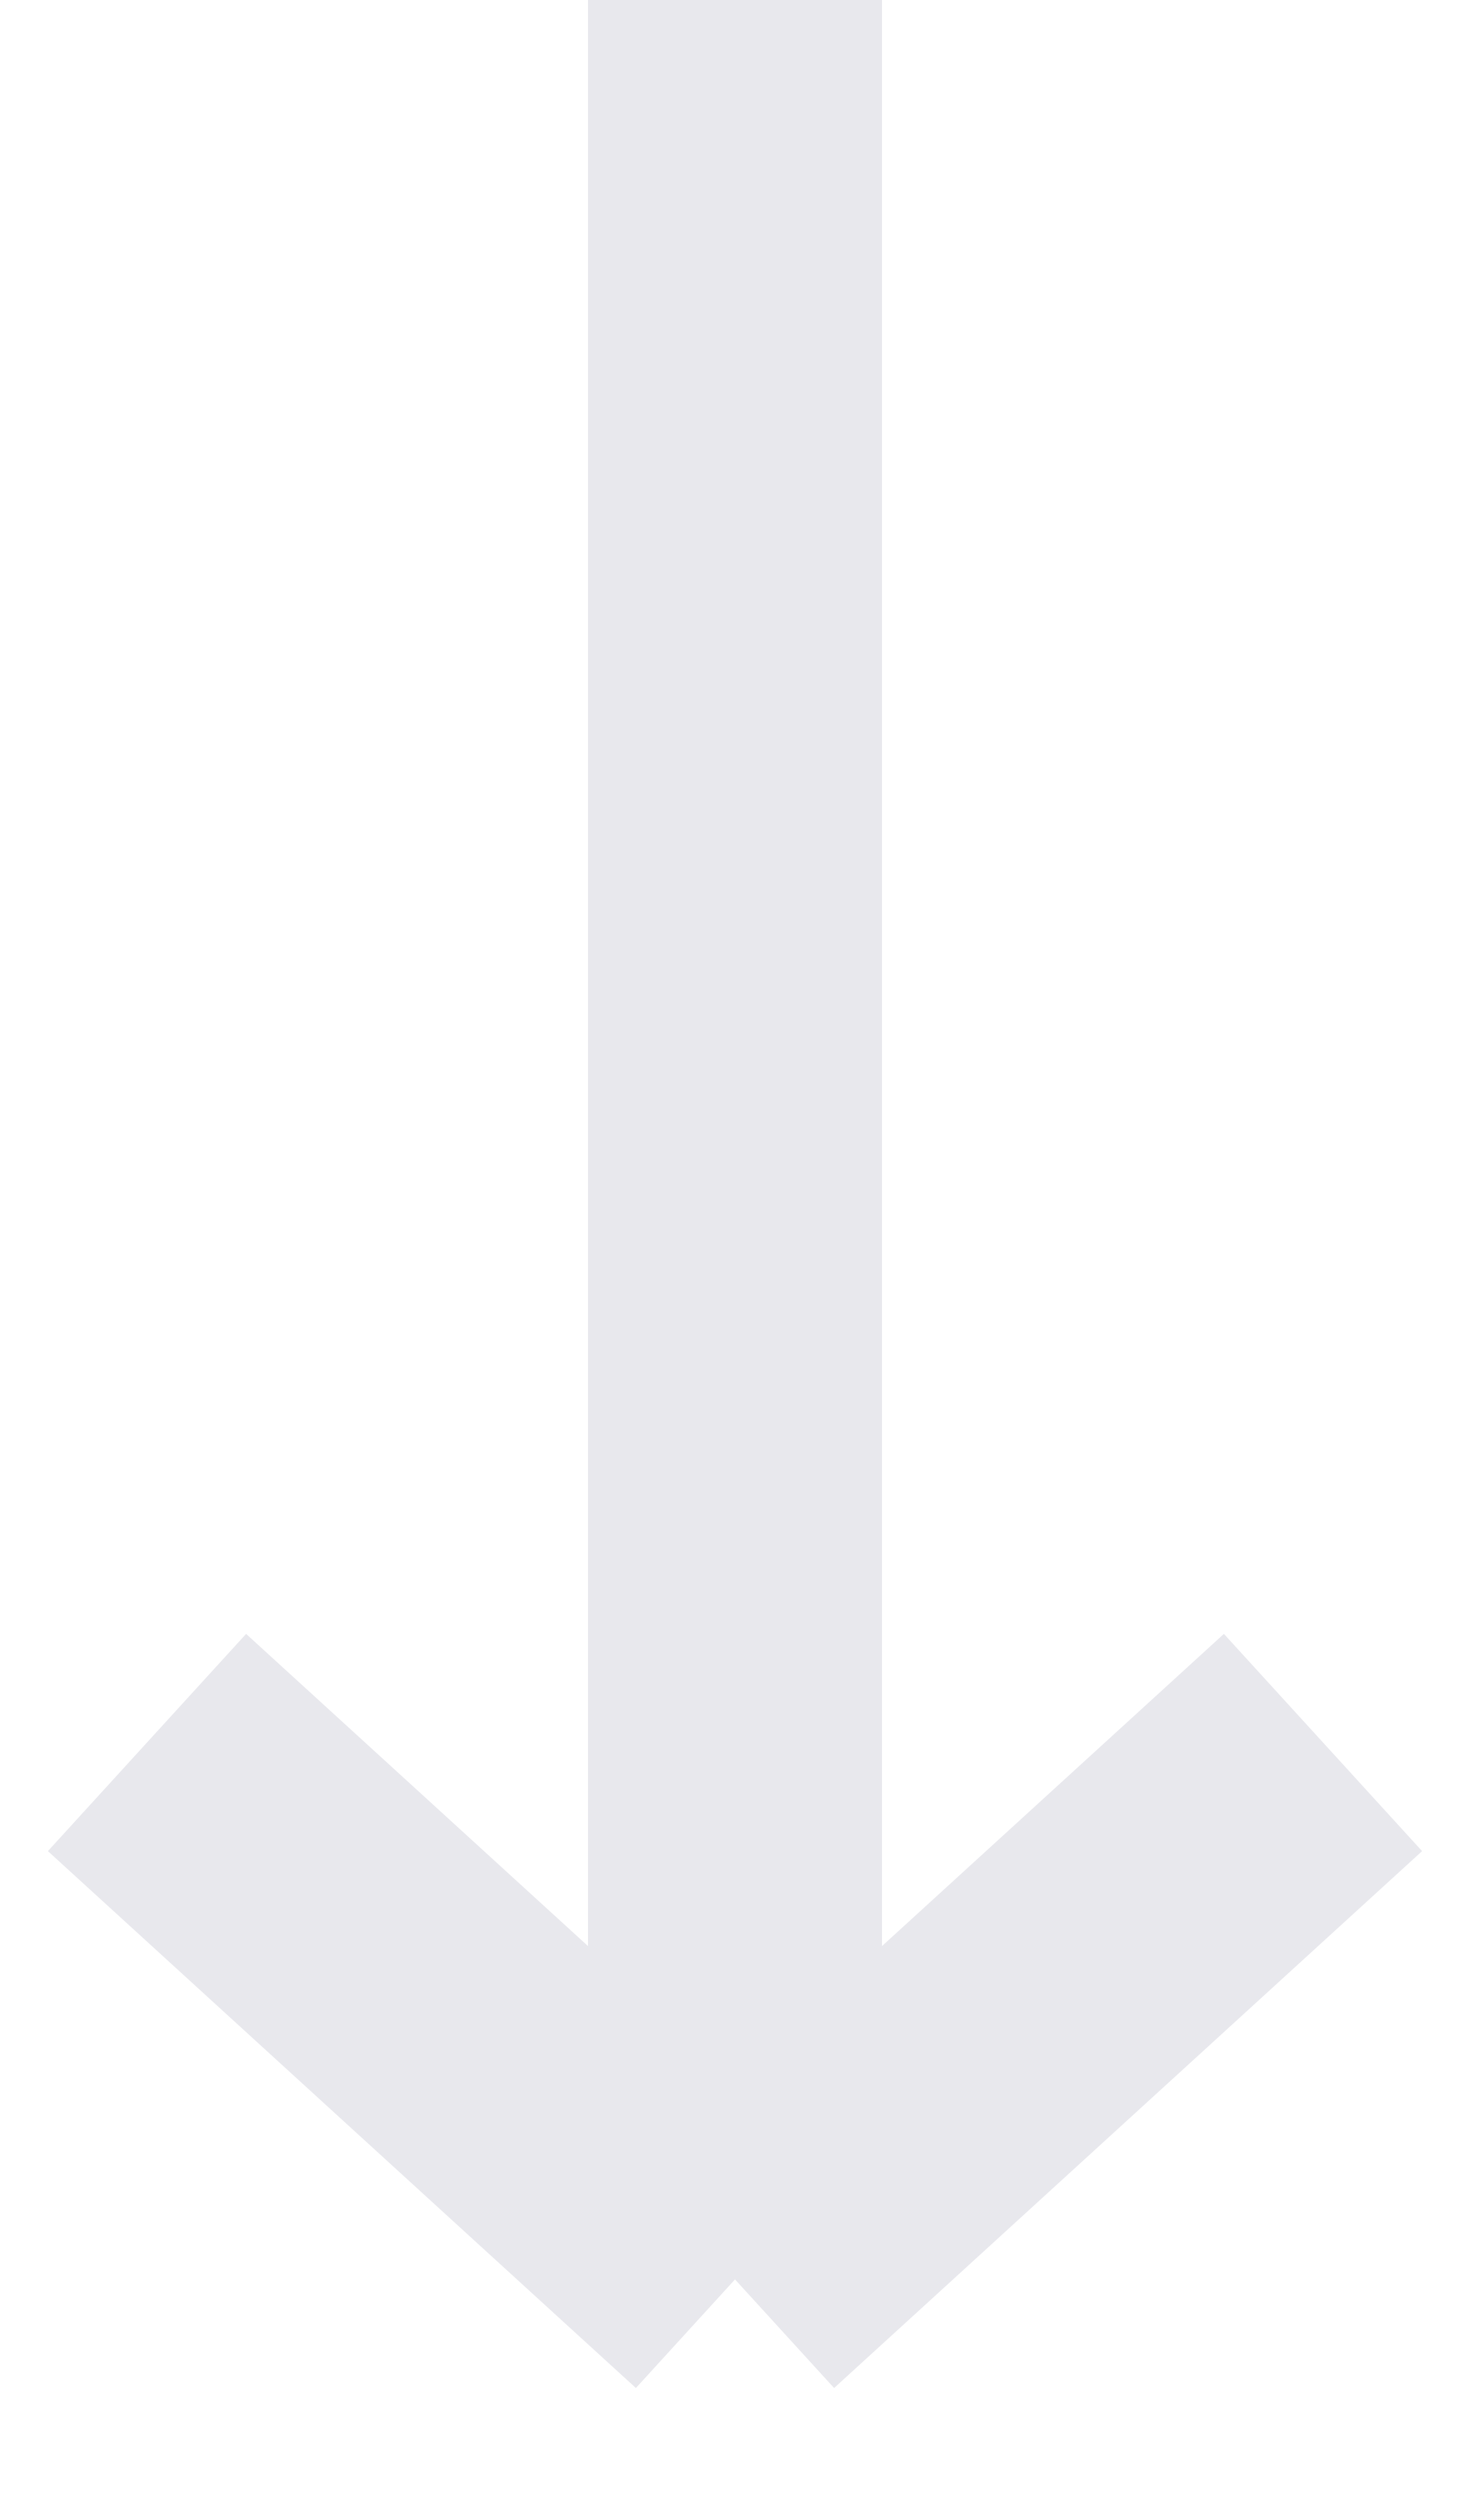 <svg width="10" height="17" viewBox="0 0 10 17" fill="none" xmlns="http://www.w3.org/2000/svg">
<path d="M5 -1.74845e-07L5 15.5M5 15.5L1 11.849M5 15.5L9 11.849" stroke="#E8E8ED" stroke-width="2"/>
</svg>
